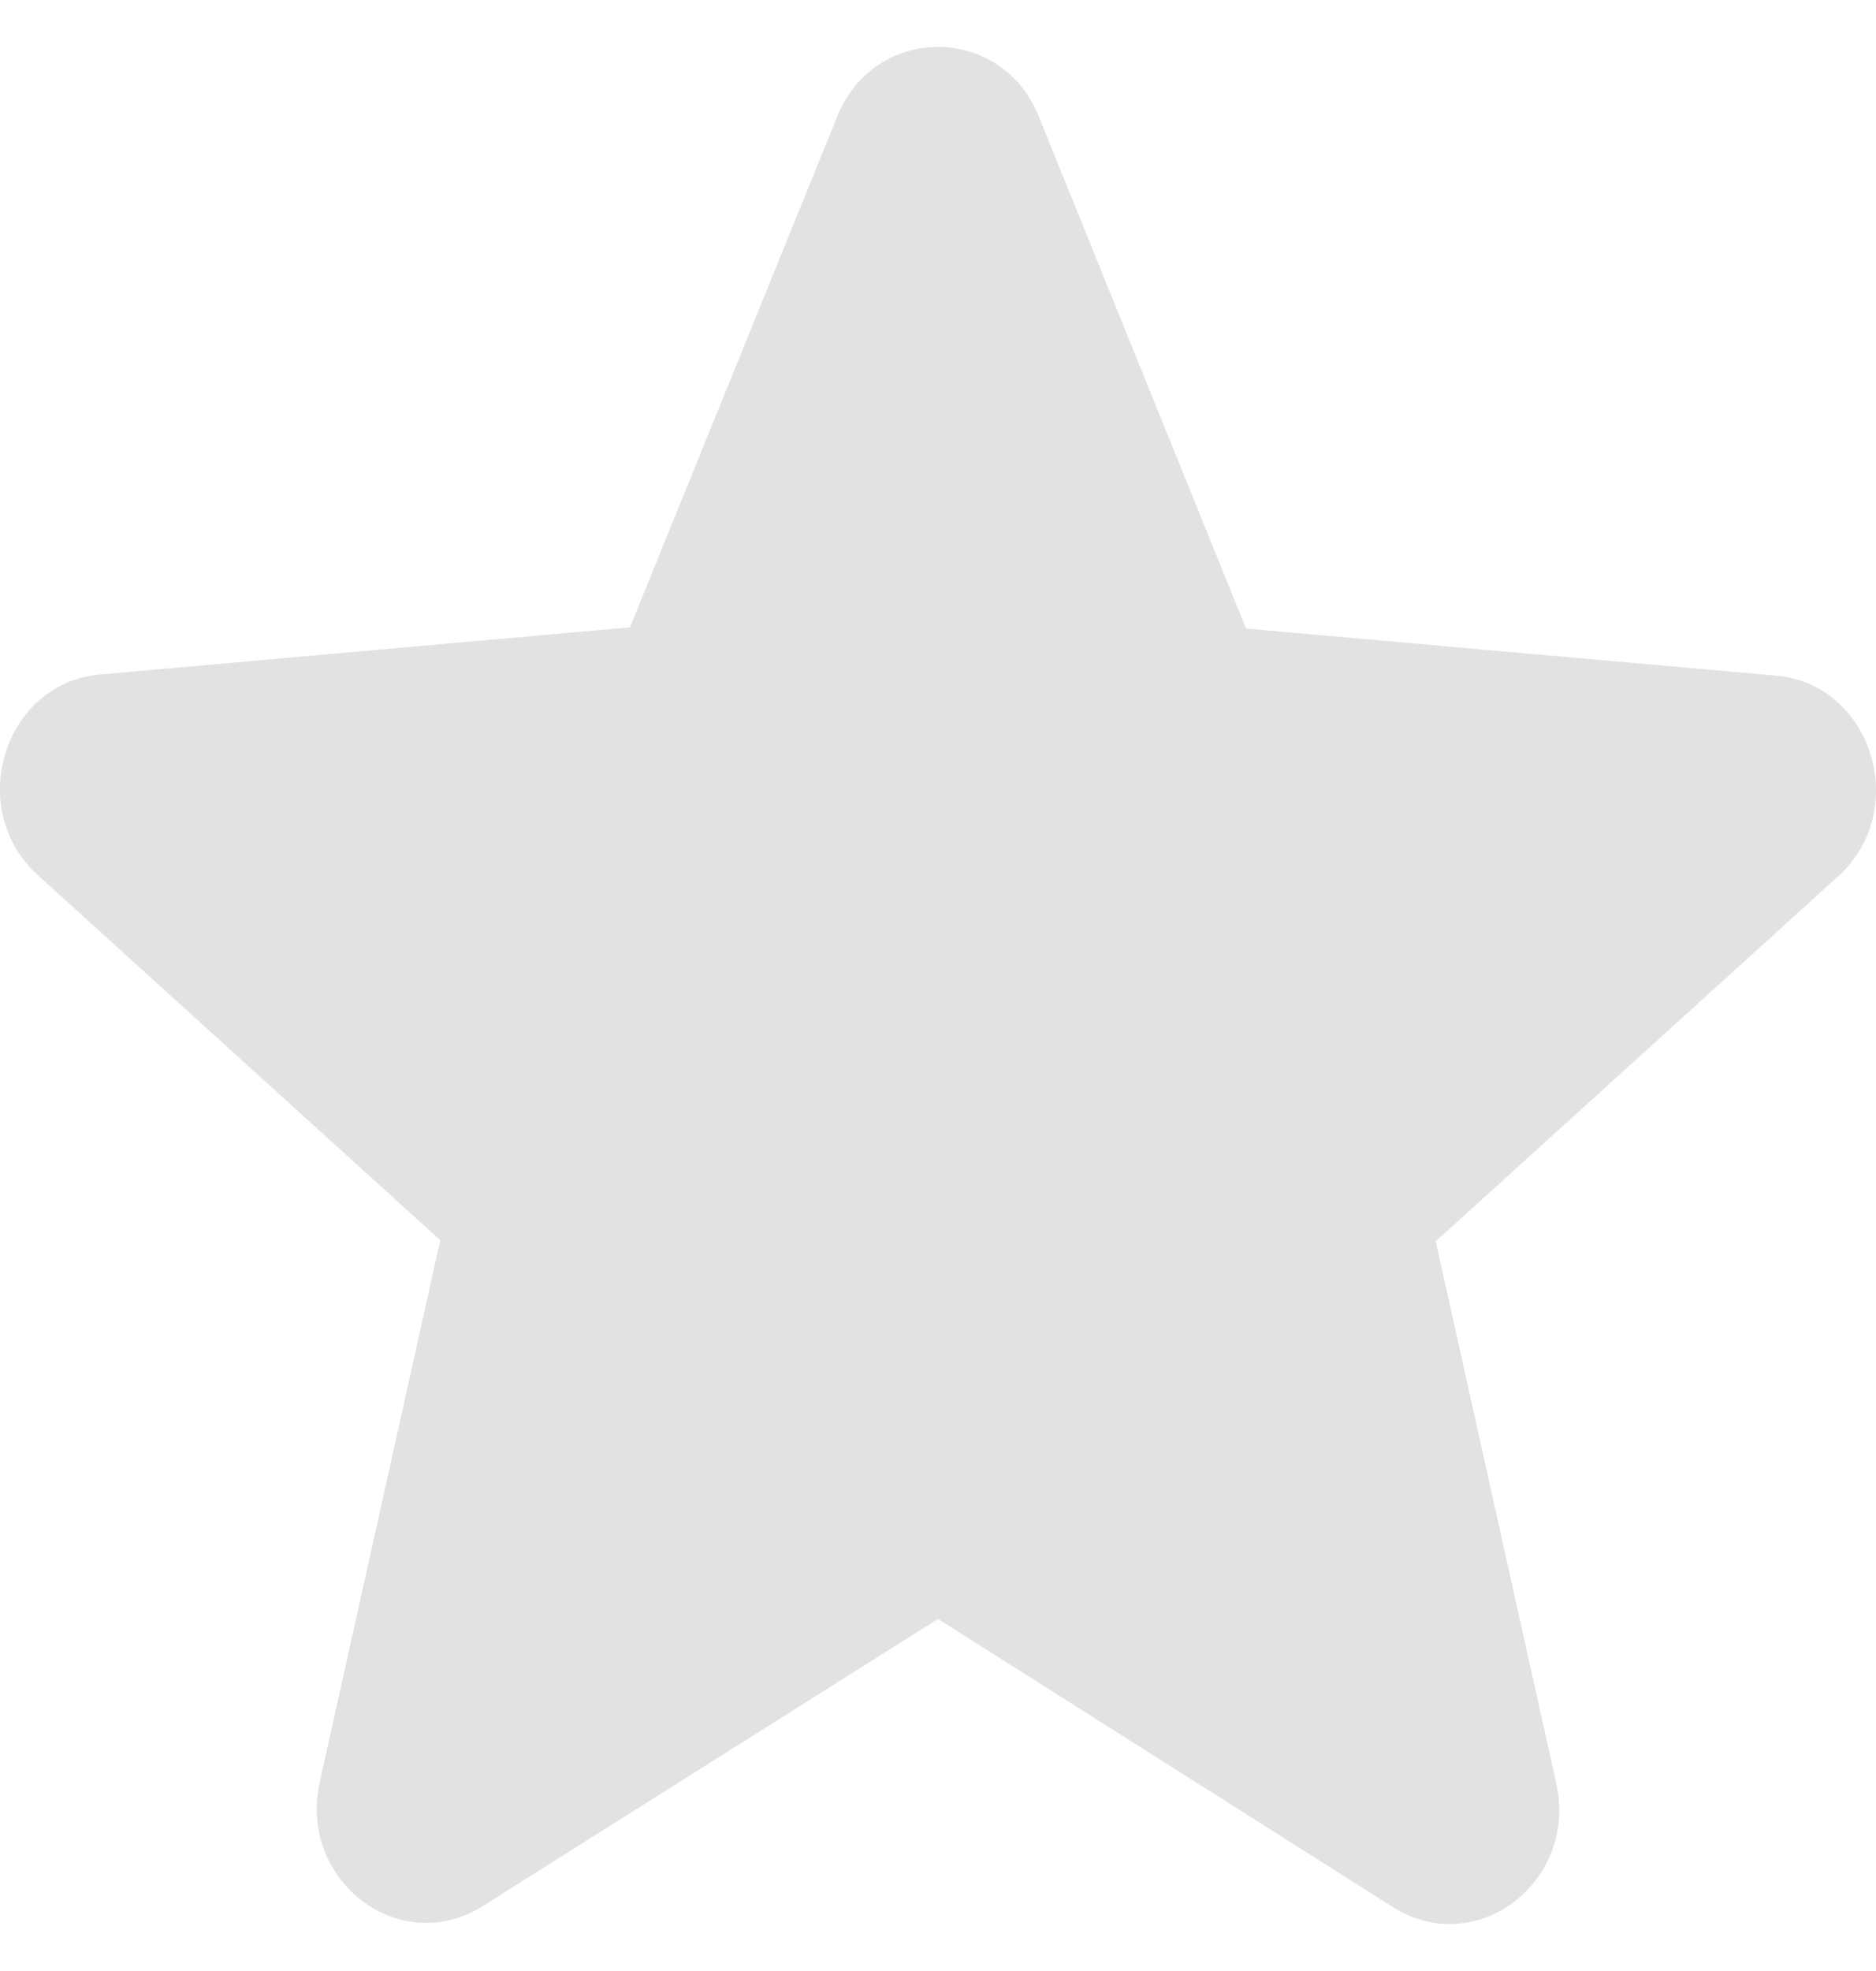 <svg xmlns="http://www.w3.org/2000/svg" width="20" height="21" viewBox="0 0 20 21" fill="none">
    <path
            d="M10 17.249L14.85 20.319C15.738 20.881 16.825 20.05 16.591 18.998L15.306 13.226L19.595 9.338C20.378 8.629 19.957 7.284 18.928 7.198L13.284 6.697L11.075 1.243C10.678 0.252 9.322 0.252 8.925 1.243L6.716 6.684L1.072 7.186C0.043 7.271 -0.378 8.616 0.405 9.326L4.694 13.214L3.409 18.986C3.175 20.037 4.262 20.869 5.15 20.306L10 17.249Z"
            fill="#E2E2E2"/>
</svg>